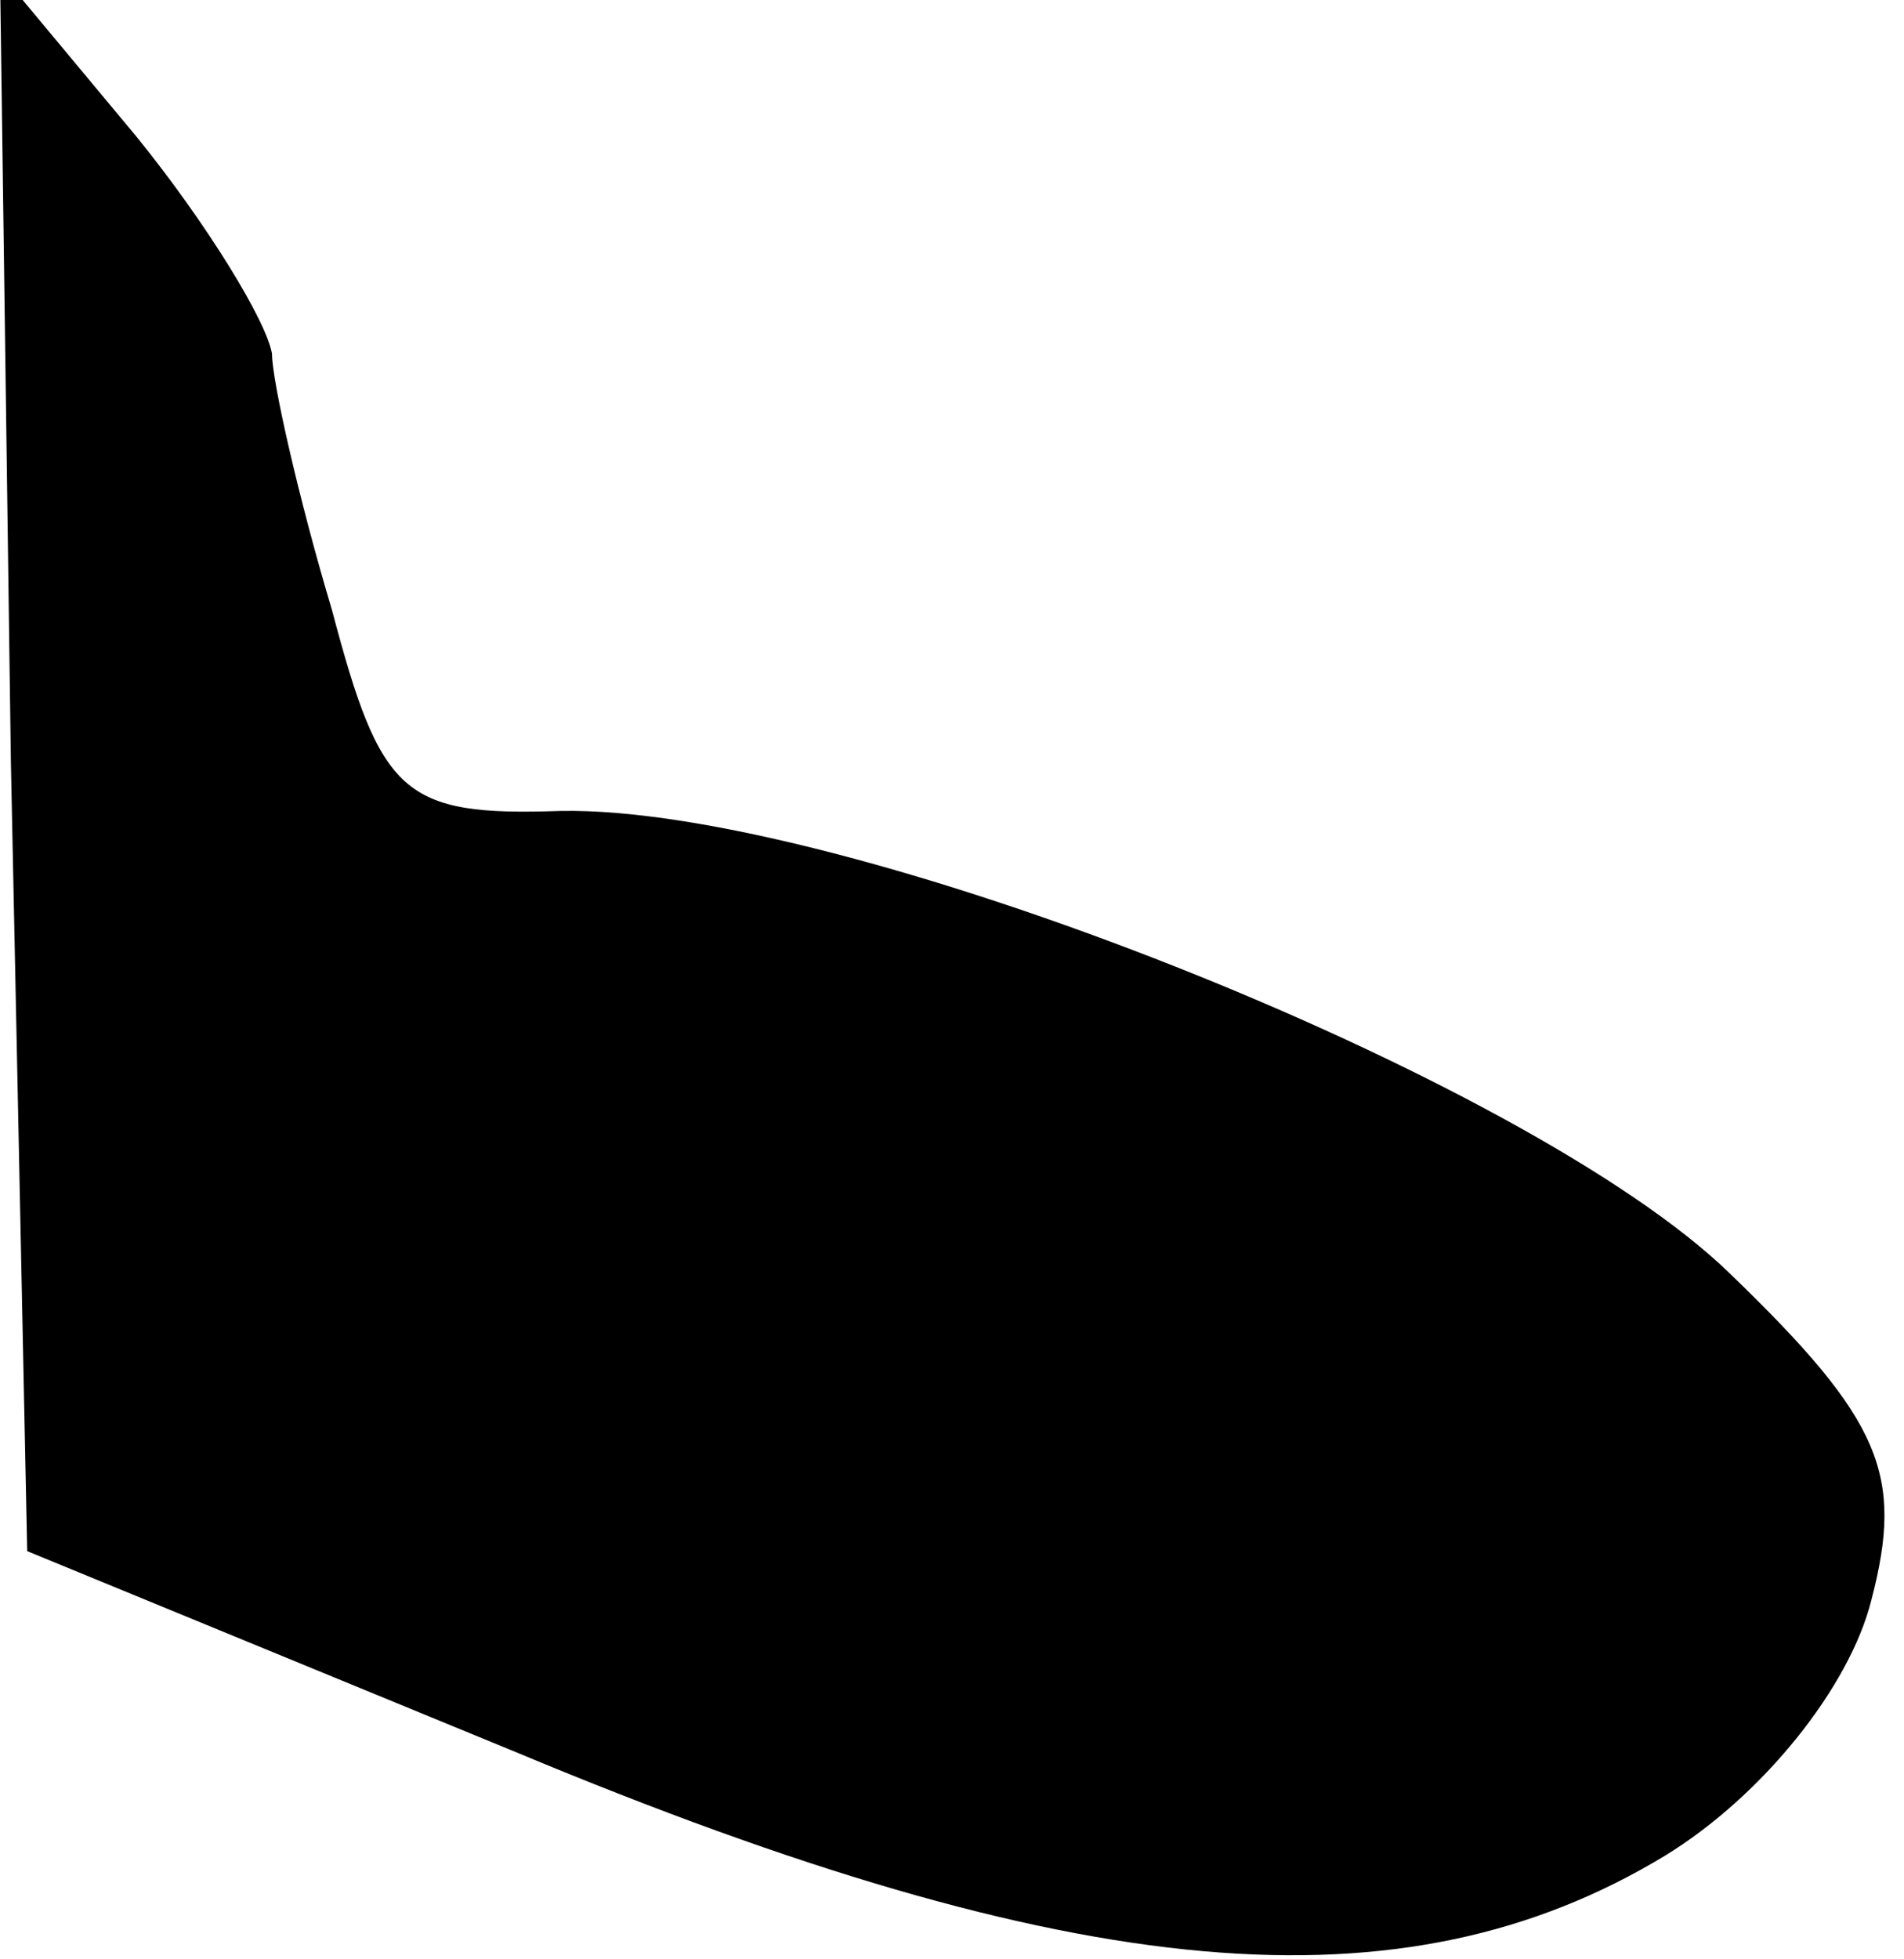 <?xml version="1.0" standalone="no"?>
<!DOCTYPE svg PUBLIC "-//W3C//DTD SVG 20010904//EN"
 "http://www.w3.org/TR/2001/REC-SVG-20010904/DTD/svg10.dtd">
<svg version="1.0" xmlns="http://www.w3.org/2000/svg"
 width="35pt" height="36pt" viewBox="0 0 35 36"
 preserveAspectRatio="xMidYMid meet">
<g transform="translate(0,36) scale(0.1,-0.1)"
fill="#000000" stroke="none">
<path fill="#000000" stroke="none" d="M2 220 l3 -145 90 -37 c103 -43 163
-48 211 -19 18 11 34 31 38 47 6 23 2 33 -26 60 -37 36 -163 86 -215 85 -29
-1 -33 3 -42 37 -6 20 -11 42 -11 47 -1 6 -12 24 -25 40 l-25 30 2 -145z"/>
</g>
</svg>
